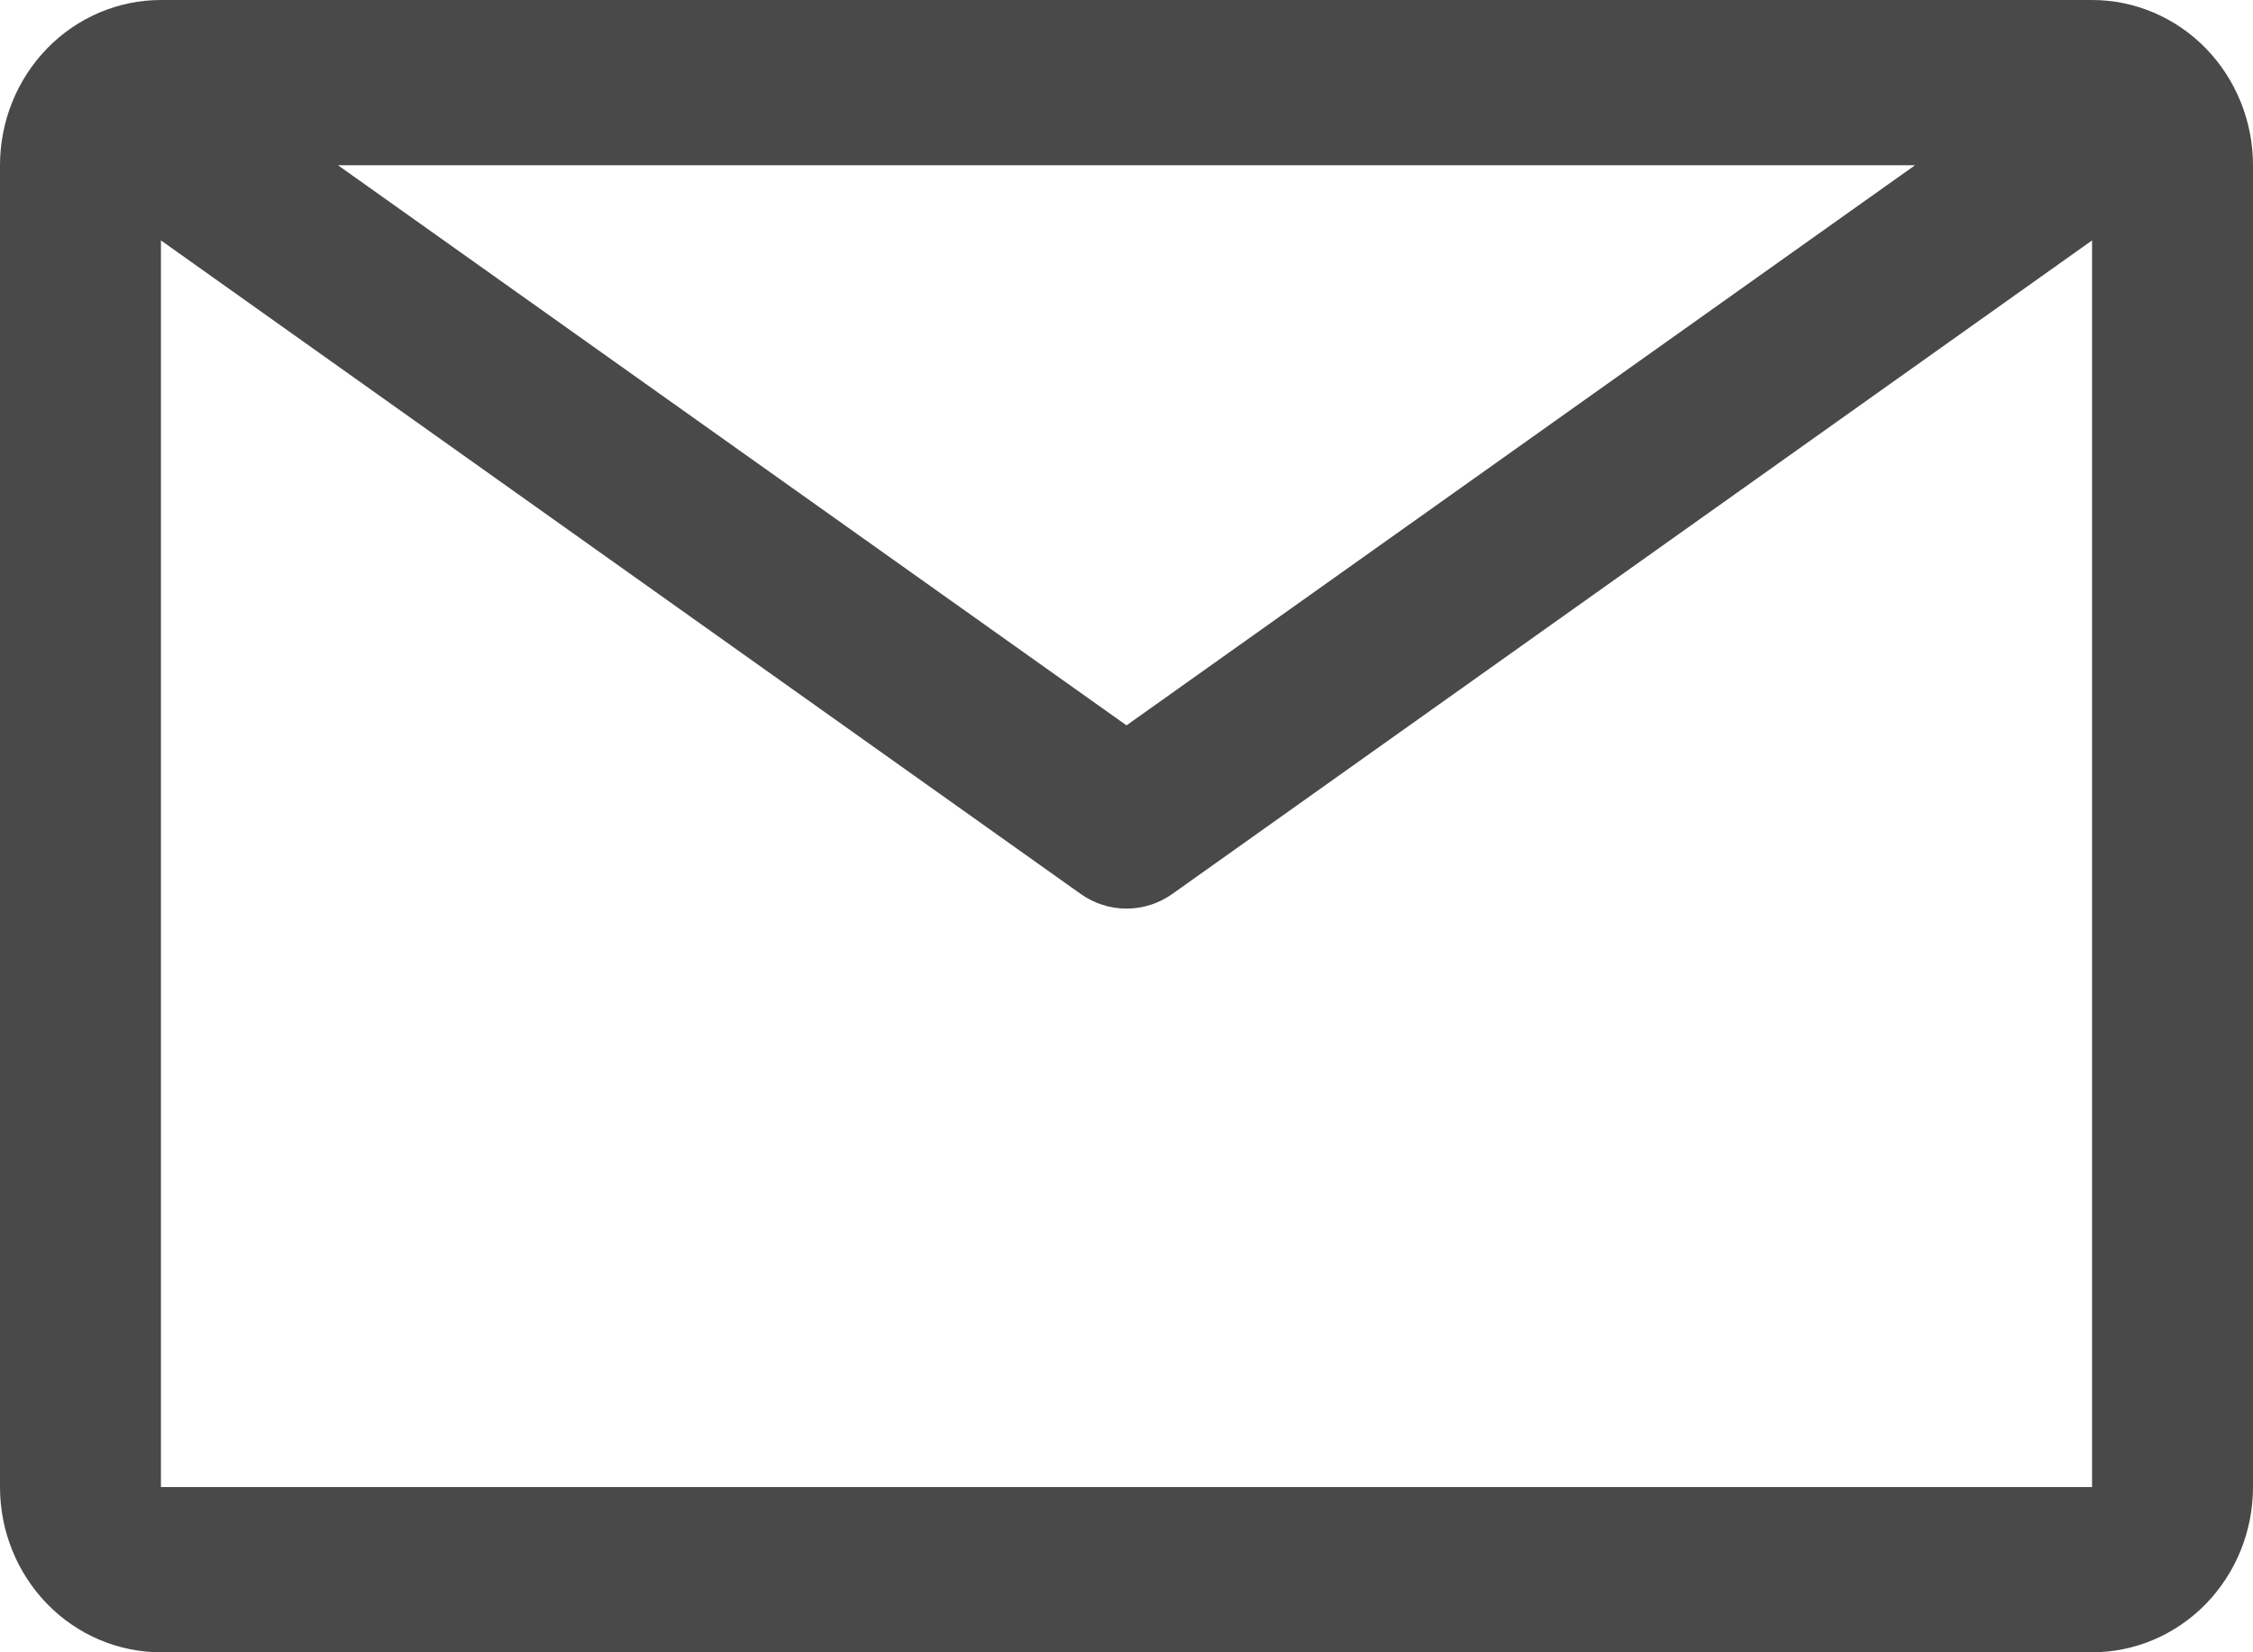 <svg width="30" height="22" viewBox="0 0 30 22" fill="none" xmlns="http://www.w3.org/2000/svg">
<path d="M27.857 0H2.143C1.575 0 1.029 0.232 0.628 0.644C0.226 1.057 0 1.617 0 2.2V19.8C0 20.384 0.226 20.943 0.628 21.356C1.029 21.768 1.575 22 2.143 22H27.857C28.425 22 28.971 21.768 29.372 21.356C29.774 20.943 30 20.384 30 19.8V2.2C30 1.617 29.774 1.057 29.372 0.644C28.971 0.232 28.425 0 27.857 0ZM25.5 2.2L15 9.658L4.5 2.2H25.5ZM2.143 19.8V3.201L14.389 11.902C14.569 12.03 14.782 12.098 15 12.098C15.218 12.098 15.431 12.03 15.611 11.902L27.857 3.201V19.8H2.143Z" fill="#494949"/>
</svg>

